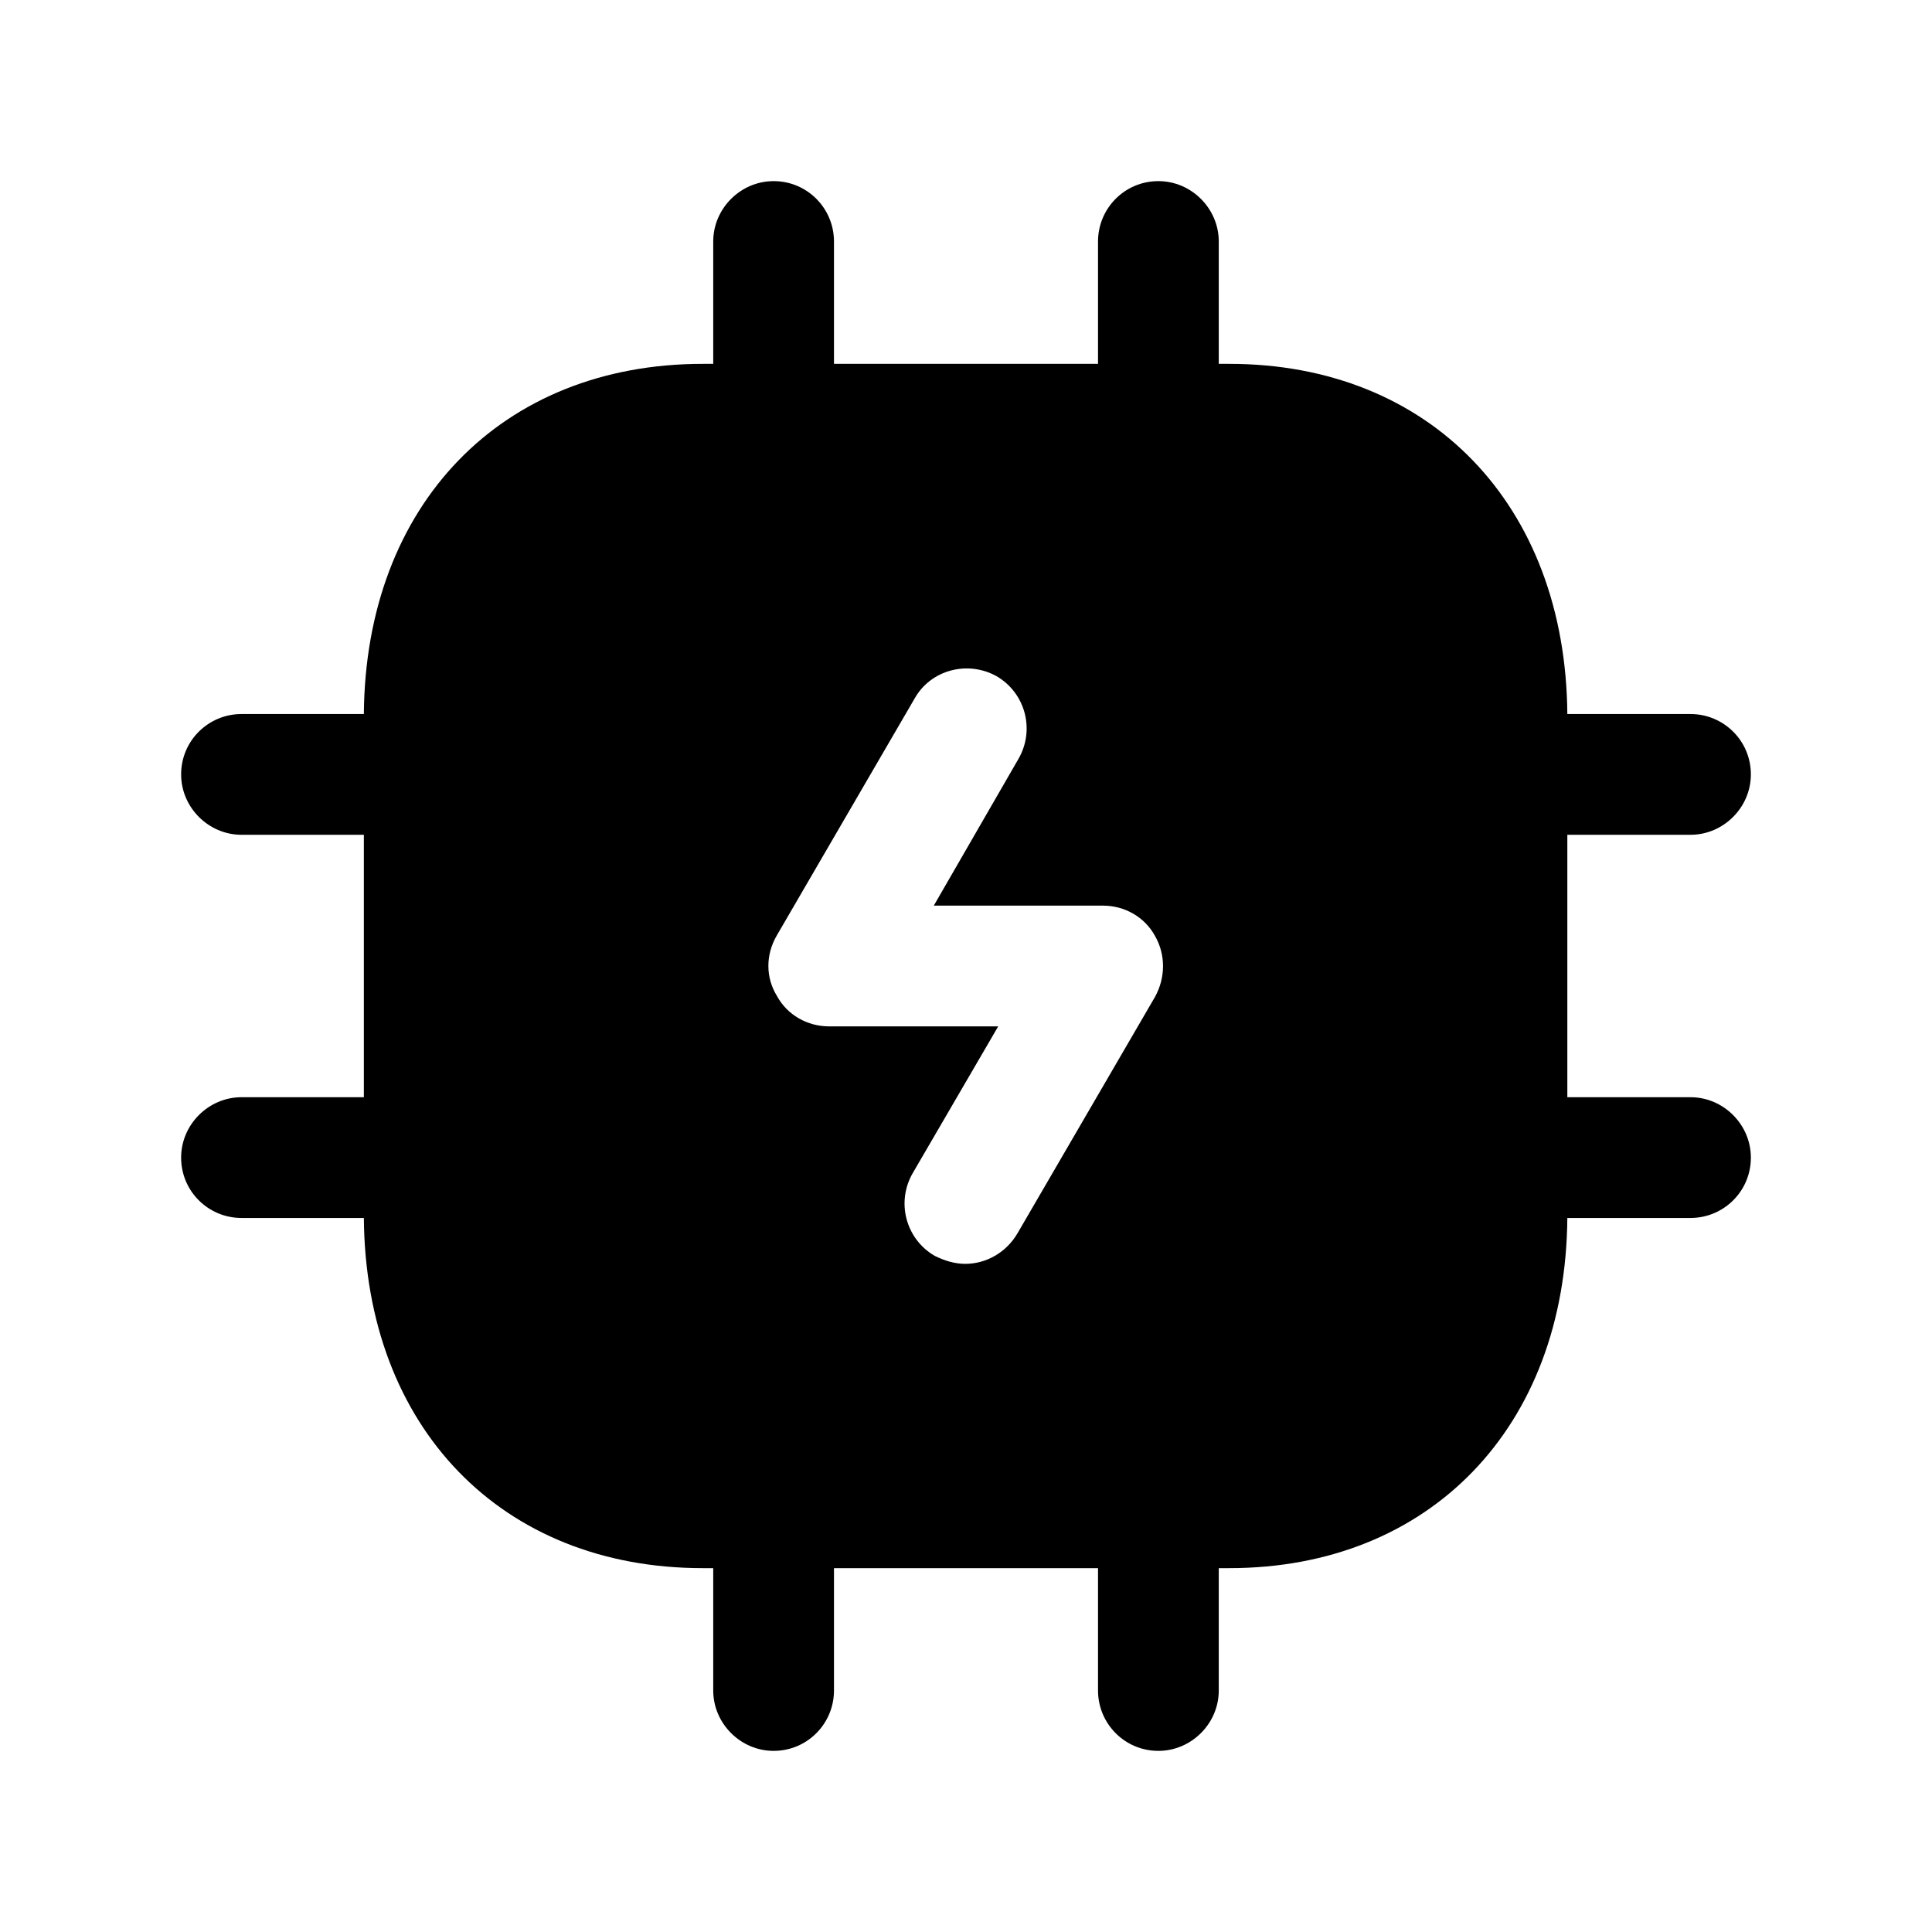<svg width="24" height="24" viewBox="0 0 24 24" fill="none" xmlns="http://www.w3.org/2000/svg">
<path fill-rule="evenodd" clip-rule="evenodd" d="M14.35 12.38L12.64 15.32C12.5 15.56 12.25 15.7 11.99 15.7C11.86 15.7 11.73 15.66 11.61 15.6C11.25 15.39 11.13 14.93 11.34 14.57L12.4 12.75H10.3C10.03 12.75 9.78 12.61 9.65 12.37C9.51 12.14 9.51 11.86 9.65 11.62L11.36 8.68C11.56 8.32 12.02 8.2 12.38 8.4C12.74 8.61 12.86 9.07 12.65 9.43L11.6 11.25H13.7C13.97 11.25 14.22 11.39 14.35 11.63C14.48 11.86 14.48 12.14 14.35 12.38ZM21 13.63H19.47V10.37H21C21.41 10.37 21.75 10.03 21.75 9.62C21.75 9.2 21.41 8.87 21 8.87H19.47C19.45 6.27 17.76 4.52 15.27 4.52H15.14V3C15.14 2.59 14.8 2.25 14.39 2.25C13.97 2.25 13.64 2.59 13.64 3V4.52H10.36V3C10.36 2.59 10.03 2.25 9.61 2.25C9.2 2.25 8.86 2.59 8.86 3V4.52H8.73C6.23 4.52 4.54 6.27 4.52 8.87H3C2.59 8.87 2.25 9.2 2.25 9.62C2.25 10.03 2.59 10.37 3 10.37H4.52V13.63H3C2.59 13.63 2.25 13.97 2.25 14.38C2.25 14.8 2.59 15.13 3 15.13H4.52C4.54 17.73 6.23 19.48 8.73 19.48H8.86V21C8.86 21.41 9.2 21.75 9.61 21.75C10.03 21.75 10.36 21.41 10.36 21V19.48H13.64V21C13.64 21.41 13.97 21.75 14.39 21.75C14.8 21.75 15.14 21.41 15.14 21V19.48H15.27C17.76 19.48 19.45 17.73 19.47 15.13H21C21.41 15.13 21.75 14.8 21.75 14.38C21.75 13.97 21.41 13.63 21 13.63Z" fill="black"/>
</svg>